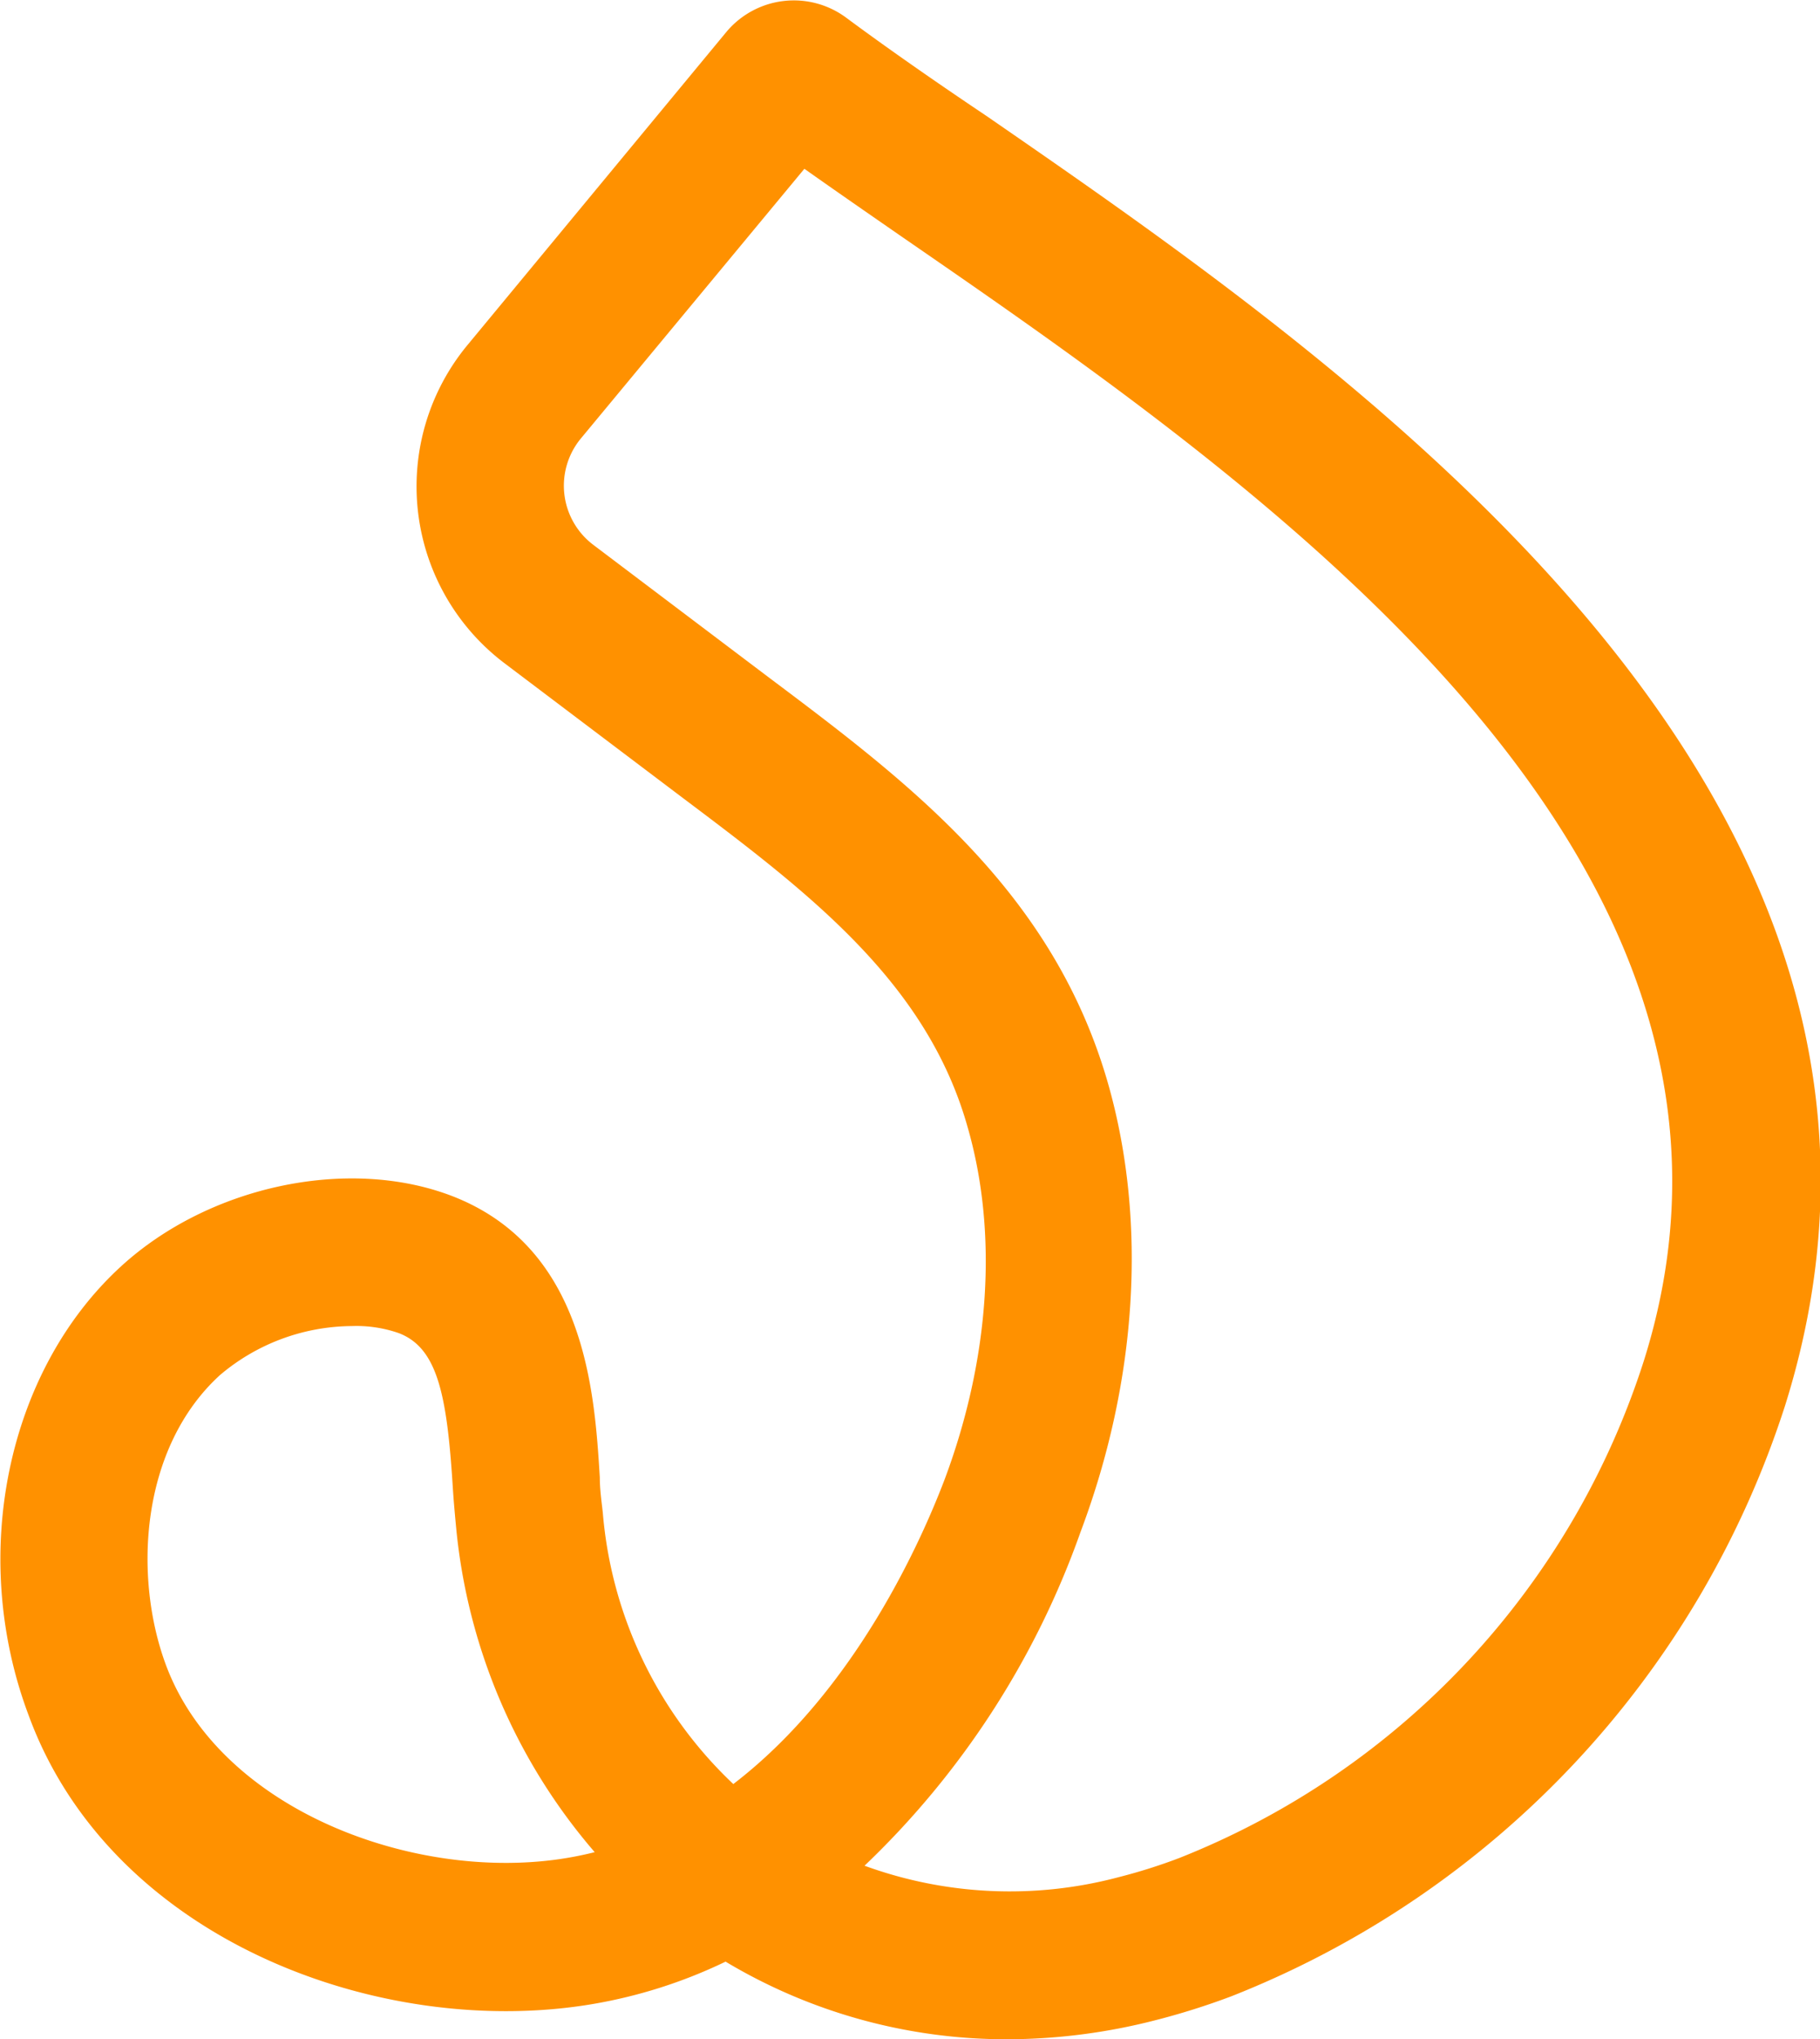<svg xmlns="http://www.w3.org/2000/svg" viewBox="0 0 103.47 115.86"><defs><style>.cls-1{fill:#ff9100;}</style></defs><g id="Layer_2" data-name="Layer 2"><g id="Layer_1-2" data-name="Layer 1"><path class="cls-1" d="M57.25,115.86a31.09,31.09,0,0,1-16-4.41,28.3,28.3,0,0,1-7.62,2.42c-12,2-27.32-3.65-32-16.41C-1.8,88.36.4,77.87,6.89,71.94c5-4.57,12.9-6.24,18.78-4,7.61,2.92,8.13,11.12,8.43,16,0,.69.1,1.36.17,2a23.91,23.91,0,0,0,7.42,15.42c7-5.36,10.75-14,12-17.27C56.27,77.22,56.76,70.07,55,64c-2.34-8.26-9.11-13.35-16.28-18.74l-10-7.55A12.59,12.59,0,0,1,26.58,19.6L41.3,1.81A5,5,0,0,1,48.1,1c2.28,1.69,5,3.59,8,5.6,21,14.49,56.21,38.75,45.39,73.24A53.78,53.78,0,0,1,70,113.42a40.84,40.84,0,0,1-4.36,1.37A34,34,0,0,1,57.25,115.86ZM49.15,106a24.1,24.1,0,0,0,14.45.65,31.41,31.41,0,0,0,3.45-1.09A45.22,45.22,0,0,0,93.46,77.3c9-28.59-21.8-49.8-42.16-63.83-1.95-1.35-3.83-2.65-5.57-3.88L33,24.94a4.21,4.21,0,0,0,.71,6l10,7.55c8,6,16.2,12.18,19.31,23.16,2.2,7.8,1.64,16.81-1.59,25.39A48.55,48.55,0,0,1,49.15,106ZM20,75.34a11.7,11.7,0,0,0-7.5,2.79C8,82.24,7.56,89.51,9.42,94.56c3.07,8.32,14.27,12.43,22.81,11,.54-.09,1.06-.2,1.58-.33a33,33,0,0,1-7.88-18.46c-.07-.74-.14-1.51-.19-2.3-.33-5.24-.87-7.89-3.07-8.73A7.33,7.33,0,0,0,20,75.34Z"/></g></g></svg>